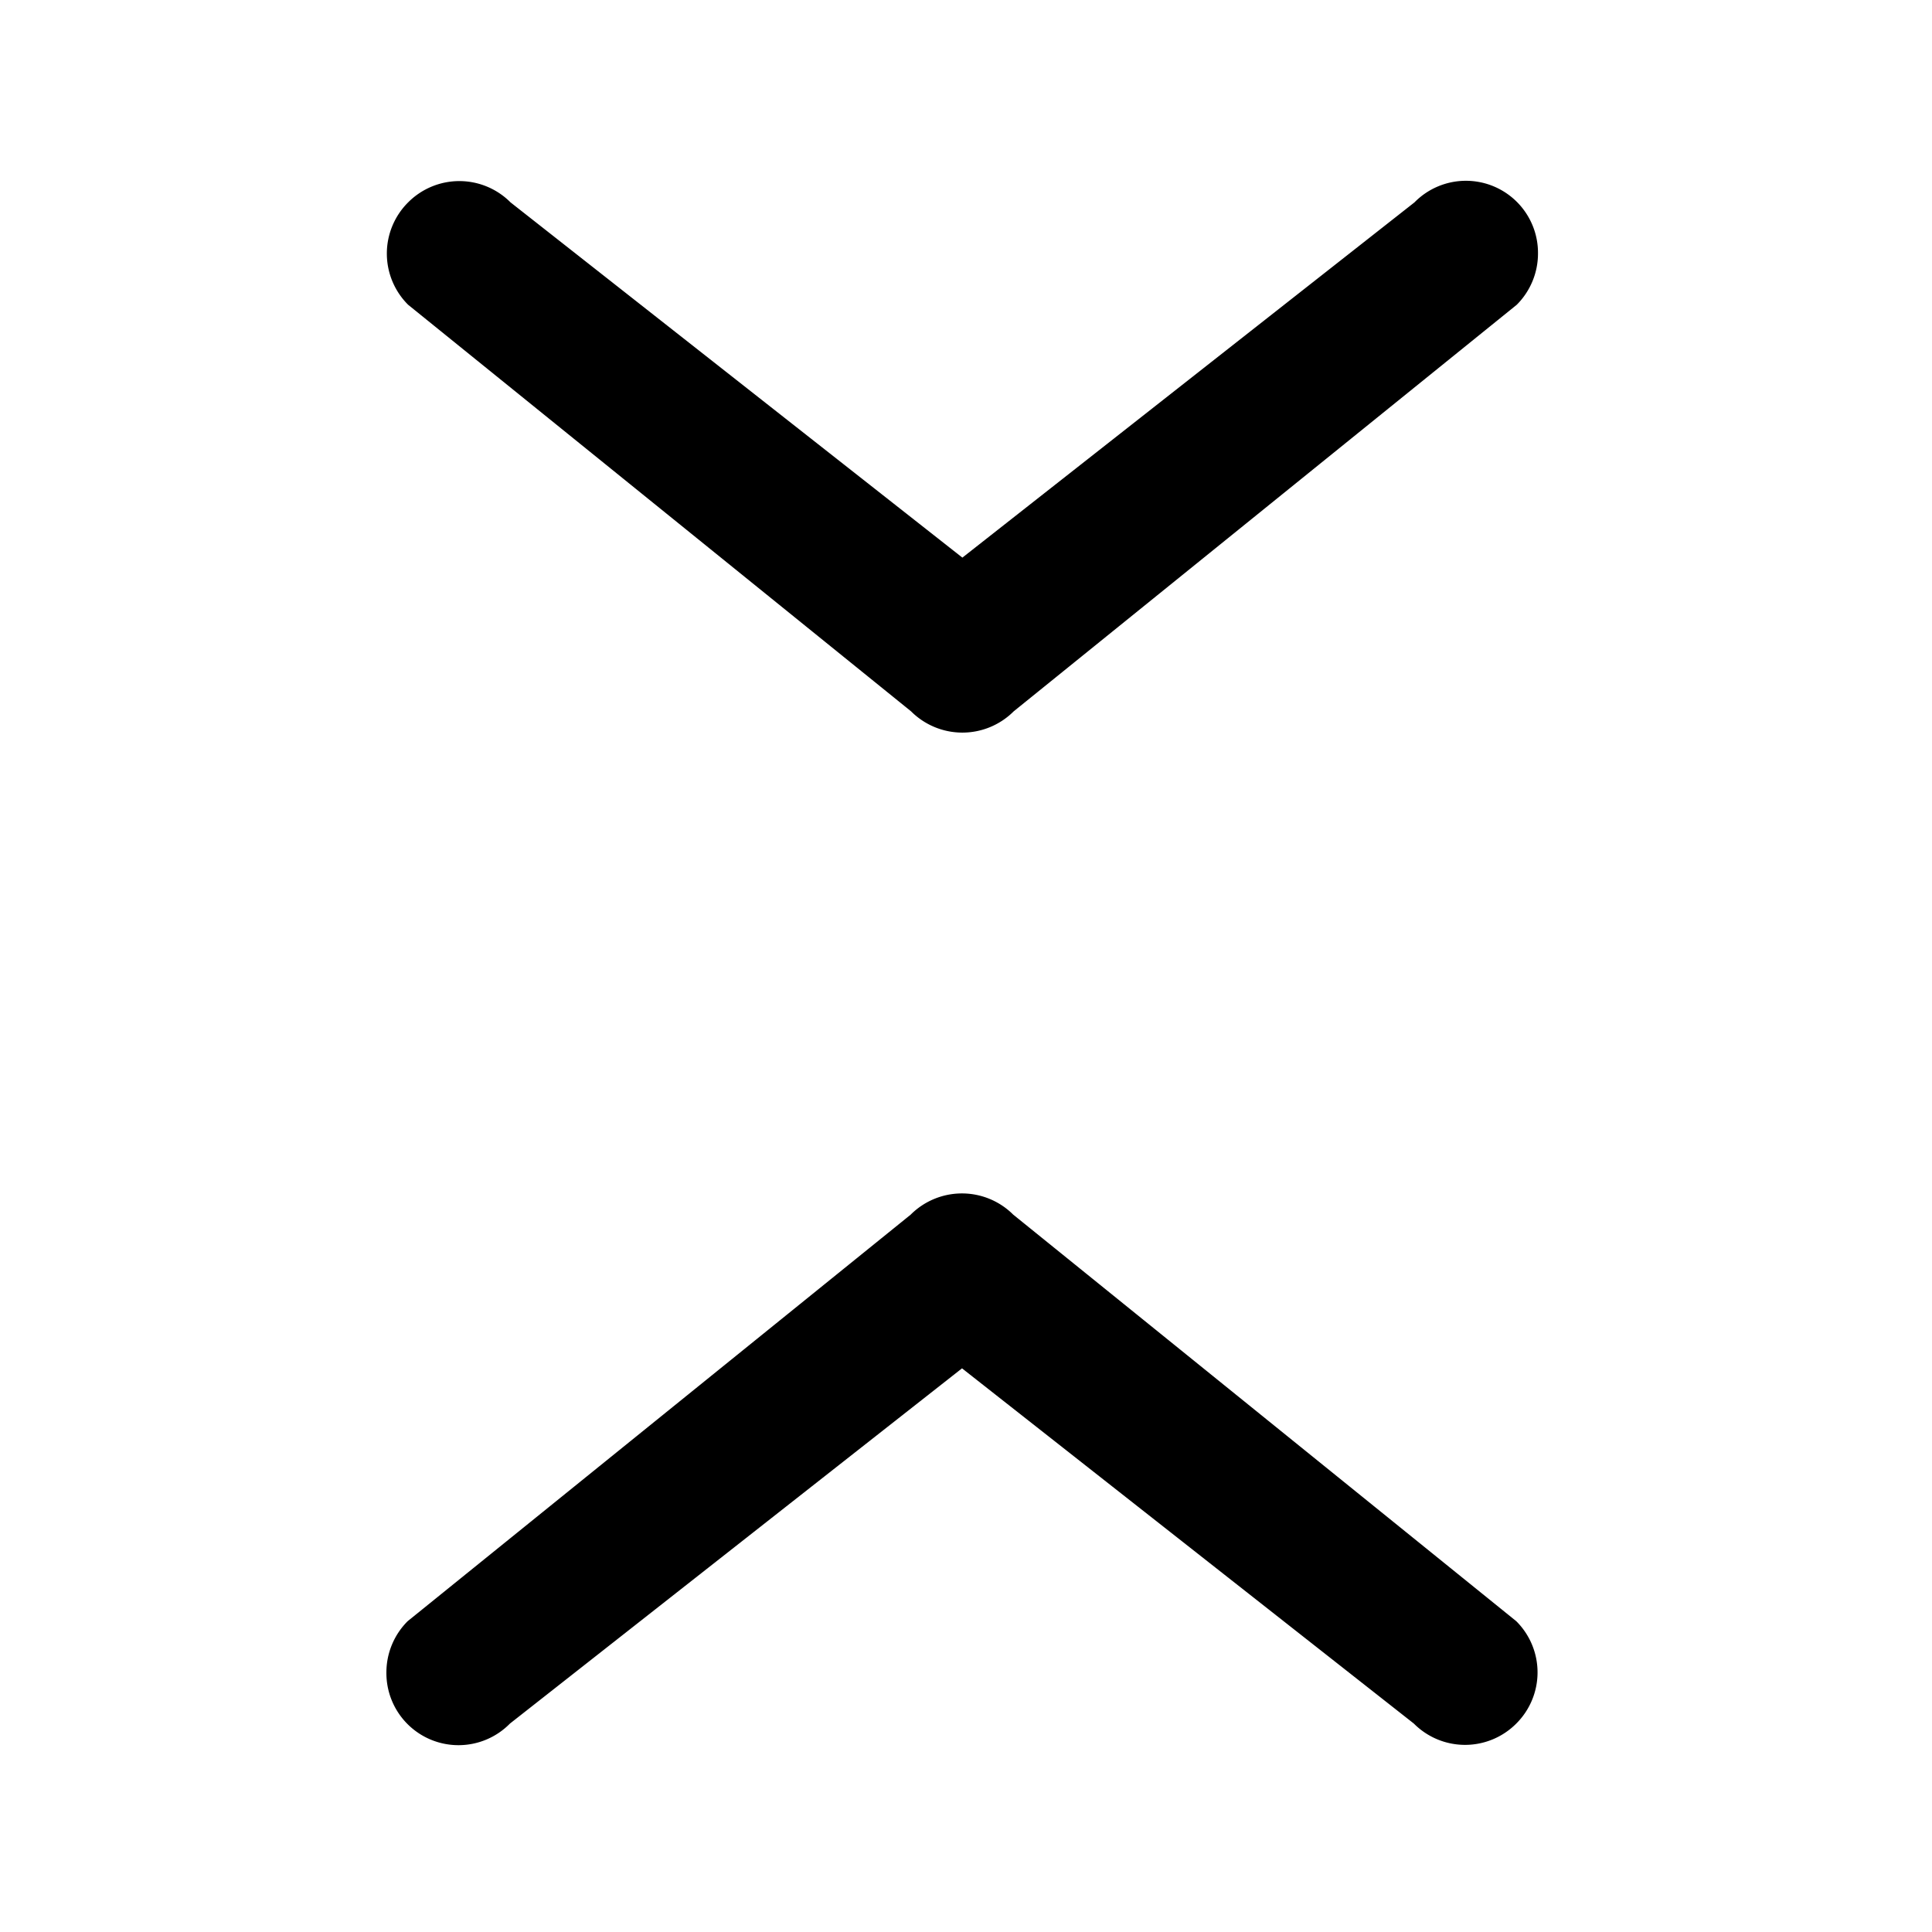 <svg xmlns="http://www.w3.org/2000/svg" viewBox="0 0 16 16">
    <path d="M12.737 2.1a.6.6 0 0 1-.176.424L8.395 5.891a.601.601 0 0 1-.85 0L3.38 2.524a.598.598 0 0 1 0-.848.598.598 0 0 1 .848 0L7.97 4.618l3.744-2.942a.597.597 0 0 1 1.023.424zM3.2 13.85a.6.6 0 0 1 .176-.424l4.166-3.367a.601.601 0 0 1 .849 0l4.166 3.367a.598.598 0 0 1 0 .848.598.598 0 0 1-.848 0l-3.742-2.942-3.744 2.942A.597.597 0 0 1 3.2 13.85z"/>
</svg>
